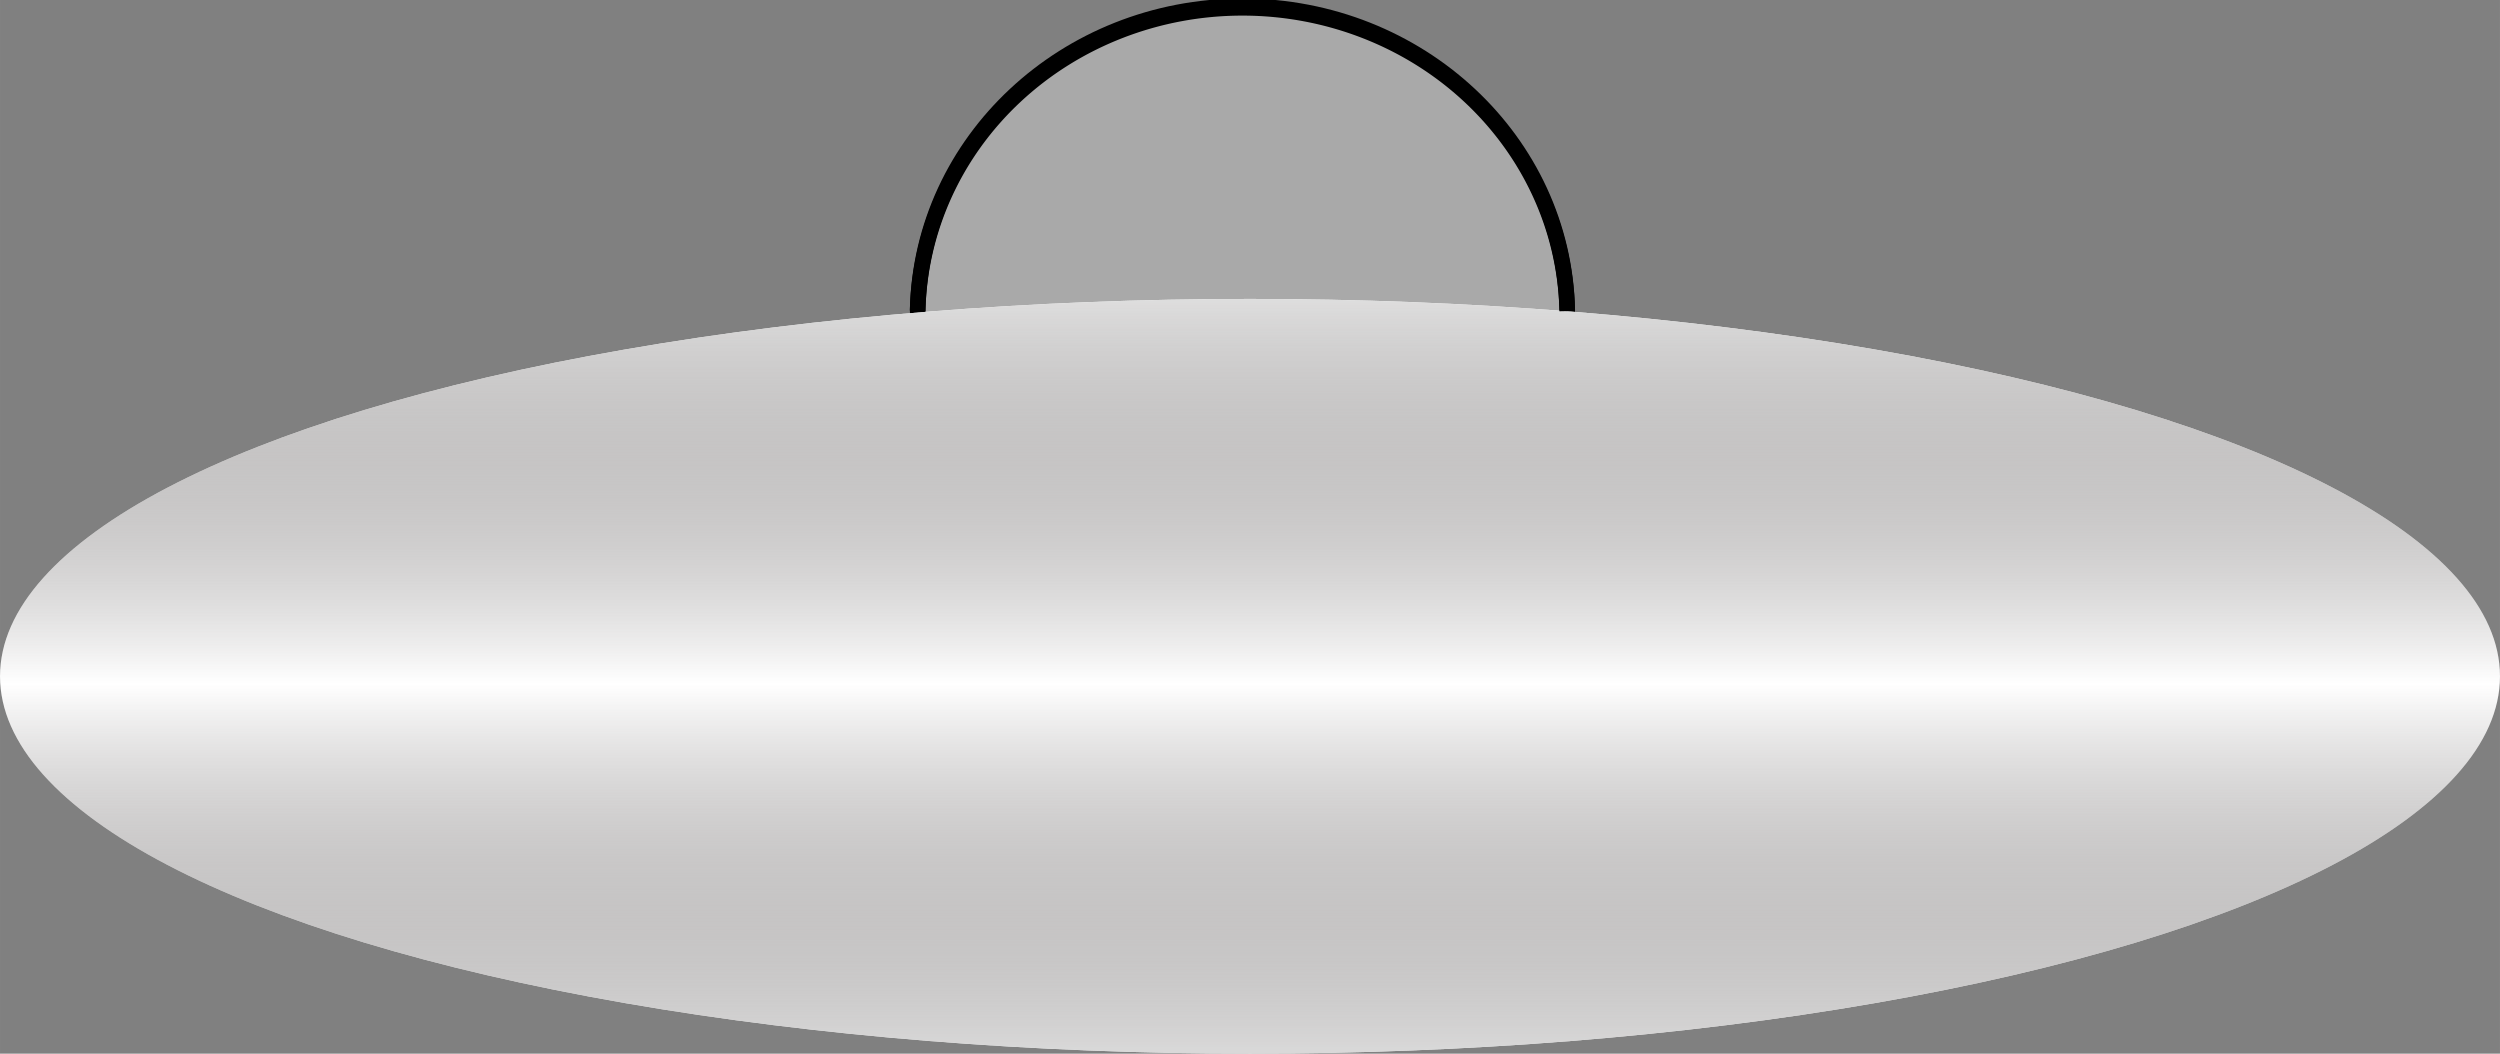<?xml version="1.0" encoding="UTF-8" standalone="no"?>
<!-- Created with Inkscape (http://www.inkscape.org/) -->

<svg
   xmlns:dc="http://purl.org/dc/elements/1.1/"
   xmlns:cc="http://creativecommons.org/ns#"
   xmlns:rdf="http://www.w3.org/1999/02/22-rdf-syntax-ns#"
   xmlns:svg="http://www.w3.org/2000/svg"
   xmlns="http://www.w3.org/2000/svg"
   xmlns:xlink="http://www.w3.org/1999/xlink"
   xmlns:sodipodi="http://sodipodi.sourceforge.net/DTD/sodipodi-0.dtd"
   xmlns:inkscape="http://www.inkscape.org/namespaces/inkscape"
   width="128.21mm"
   height="54.035mm"
   viewBox="0 0 454.286 191.464"
   id="svg2"
   version="1.1"
   inkscape:version="0.91 r13725"
   sodipodi:docname="spaceship.svg">
  <rect x="0" y="0" width="454.286" height="191.464" fill="#808080" stroke="none"/>
  <defs
     id="defs4">
    <linearGradient
       gradientTransform="translate(-20.911,-13.499)"
       inkscape:collect="always"
       xlink:href="#linearGradient4138"
       id="linearGradient4144"
       x1="280.991"
       y1="559.449"
       x2="280.991"
       y2="485.34"
       gradientUnits="userSpaceOnUse"
       spreadMethod="reflect" />
    <linearGradient
       inkscape:collect="always"
       id="linearGradient4138">
      <stop
         id="stop4142"
         offset="0"
         style="stop-color:#383232;stop-opacity:0" />
      <stop
         id="stop4140"
         offset="1"
         style="stop-color:#e6e6e6;stop-opacity:1;" />
    </linearGradient>
  </defs>
  <sodipodi:namedview
     id="base"
     pagecolor="#ffffff"
     bordercolor="#666666"
     borderopacity="1.0"
     inkscape:pageopacity="0.0"
     inkscape:pageshadow="2"
     inkscape:zoom="2.8284271"
     inkscape:cx="159.7494"
     inkscape:cy="80.862955"
     inkscape:document-units="px"
     inkscape:current-layer="layer1"
     showgrid="false"
     inkscape:window-width="1920"
     inkscape:window-height="1017"
     inkscape:window-x="1672"
     inkscape:window-y="-8"
     inkscape:window-maximized="1"
     fit-margin-top="0"
     fit-margin-left="0"
     fit-margin-right="0"
     fit-margin-bottom="0" />
  <g
     inkscape:label="Layer 1"
     inkscape:groupmode="layer"
     id="layer1"
     transform="translate(-21.946,-421.684)">
    <path
       style="opacity:1;fill:#e6e6e6;fill-opacity:0.405;stroke:#000000;stroke-width:2.836;stroke-linejoin:round;stroke-miterlimit:4;stroke-dasharray:none;stroke-opacity:1"
       d="m 247.719,533.11 c 32.097,-6.3e-4 58.312,-24.455 59.016,-55.114 -0.669,-30.684 -26.895,-55.175 -59.018,-55.175 l 0,5e-5 c -32.098,-3.8e-4 -58.314,24.454 -59.018,55.114 0.669,30.684 26.896,55.175 59.02,55.175 z"
       id="path4148-2"
       inkscape:connector-curvature="0"
       sodipodi:nodetypes="sccccs" />
    <ellipse
       style="opacity:1;fill:#ffffff;fill-opacity:1;stroke:none;stroke-width:1.5;stroke-linejoin:round;stroke-miterlimit:4;stroke-dasharray:none;stroke-opacity:1"
       id="path4136-8"
       cx="249.089"
       cy="544.577"
       rx="227.143"
       ry="68.571"
       inkscape:export-filename="C:\Users\matt\Documents\Unity Projects\Ludum Dare 37 - One Room\Assets\Sprites\spaceship.png"
       inkscape:export-xdpi="90"
       inkscape:export-ydpi="90" />
    <ellipse
       style="opacity:1;fill:url(#linearGradient4144);fill-opacity:1;stroke:none;stroke-width:1.5;stroke-linejoin:round;stroke-miterlimit:4;stroke-dasharray:none;stroke-opacity:1"
       id="path4136"
       cx="249.089"
       cy="544.577"
       rx="227.143"
       ry="68.571"
       inkscape:export-filename="C:\Users\matt\Documents\Unity Projects\Ludum Dare 37 - One Room\Assets\Sprites\spaceship.png"
       inkscape:export-xdpi="90"
       inkscape:export-ydpi="90" />
    <path
       style="opacity:1;fill:#f2f2f2;fill-opacity:0;stroke:#000000;stroke-width:2.836;stroke-linejoin:round;stroke-miterlimit:4;stroke-dasharray:none;stroke-opacity:1"
       d="m 188.699,478.156 a 59.031,56.286 0 0 1 59.017,-55.054 59.031,56.286 0 0 1 59.018,55.114"
       id="path4148"
       inkscape:connector-curvature="0"
       inkscape:export-filename="C:\Users\matt\Documents\Unity Projects\Ludum Dare 37 - One Room\Assets\Sprites\spaceship.png"
       inkscape:export-xdpi="90"
       inkscape:export-ydpi="90" />
  </g>
</svg>

